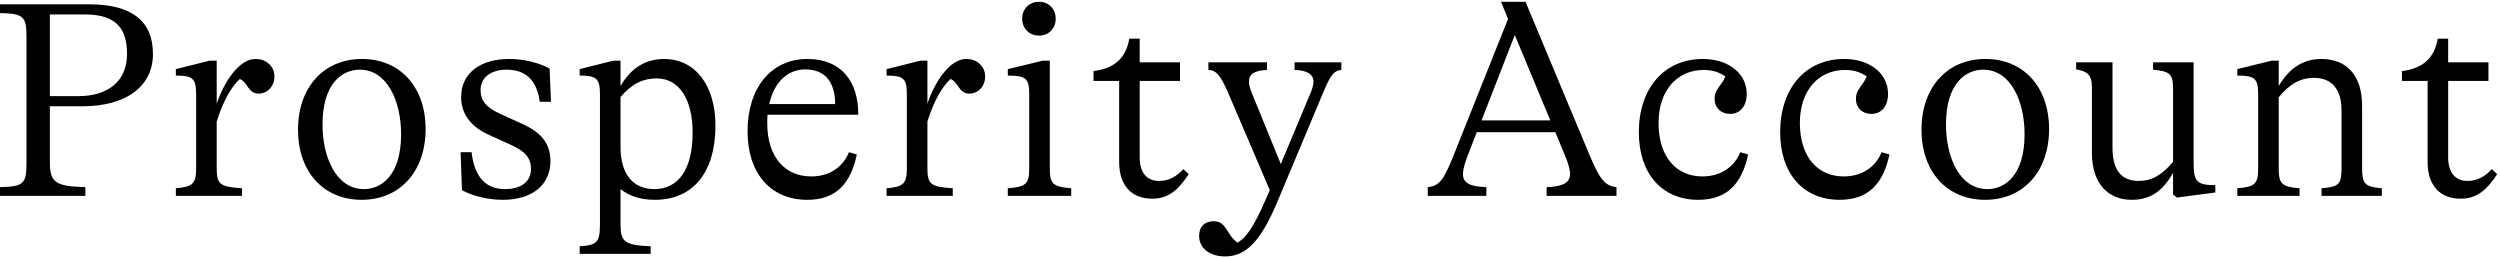 <svg width="213" height="22" viewBox="0 0 213 22" fill="none" xmlns="http://www.w3.org/2000/svg">
<path d="M7.008 9.056H4.248V13.76C4.248 15.536 4.68 15.872 7.272 15.944V16.688H0V15.944C2.016 15.896 2.256 15.656 2.256 13.904V3.152C2.256 1.4 2.016 1.16 0 1.112V0.368H7.608C11.208 0.368 13.032 1.784 13.032 4.592C13.032 7.376 10.728 9.056 7.008 9.056ZM7.248 1.232H4.248V8.192H6.648C9.264 8.192 10.824 6.872 10.824 4.592C10.824 2.288 9.744 1.232 7.248 1.232Z" fill="black"/>
<path d="M21.775 5.024C22.687 5.024 23.383 5.648 23.383 6.512C23.383 7.376 22.759 7.976 22.039 7.976C21.127 7.976 21.127 7.016 20.431 6.728C19.807 7.304 19.063 8.432 18.463 10.352V14.312C18.463 15.704 18.727 15.92 20.623 16.04V16.688H14.983V16.04C16.447 15.92 16.711 15.632 16.711 14.312V8.048C16.711 6.68 16.423 6.44 14.983 6.44V5.888L17.863 5.168H18.463V8.84C19.063 7.04 20.335 5.024 21.775 5.024Z" fill="black"/>
<path d="M30.814 17.024C27.55 17.024 25.39 14.624 25.39 11.048C25.39 7.448 27.574 5.024 30.838 5.024C34.102 5.024 36.262 7.424 36.262 11C36.262 14.6 34.078 17.024 30.814 17.024ZM31.006 16.112C32.446 16.112 34.174 15.008 34.174 11.432C34.174 8.672 33.022 5.936 30.646 5.936C29.206 5.936 27.478 7.04 27.478 10.616C27.478 13.376 28.63 16.112 31.006 16.112Z" fill="black"/>
<path d="M42.841 17.024C41.641 17.024 40.345 16.736 39.361 16.208L39.241 12.968H40.177C40.441 15.2 41.473 16.112 43.033 16.112C44.401 16.112 45.241 15.464 45.241 14.408C45.241 13.472 44.761 12.896 43.537 12.344L41.737 11.528C40.153 10.832 39.289 9.752 39.289 8.264C39.289 6.224 40.945 5.024 43.369 5.024C44.593 5.024 45.841 5.312 46.825 5.84L46.945 8.672H45.985C45.745 6.848 44.809 5.936 43.153 5.936C41.857 5.936 40.945 6.584 40.945 7.664C40.945 8.6 41.449 9.176 42.673 9.728L44.473 10.544C46.081 11.264 46.897 12.2 46.897 13.736C46.897 15.776 45.313 17.024 42.841 17.024Z" fill="black"/>
<path d="M56.588 5.024C59.18 5.024 60.956 7.208 60.956 10.712C60.956 14.672 59.06 17.024 55.796 17.024C54.404 17.024 53.516 16.616 52.868 16.112V19.088C52.868 20.6 53.204 20.888 55.436 20.984V21.632H49.388V20.984C50.876 20.888 51.116 20.648 51.116 19.088V8.048C51.116 6.68 50.828 6.44 49.388 6.44V5.888L52.268 5.168H52.868V7.328C53.732 5.84 54.956 5.024 56.588 5.024ZM55.748 16.112C57.812 16.112 59.012 14.408 59.012 11.312C59.012 8.408 57.836 6.68 55.94 6.68C54.812 6.68 53.852 7.112 52.868 8.264V12.512C52.868 14.936 54.02 16.112 55.748 16.112Z" fill="black"/>
<path d="M73.123 9.776H65.395C65.371 10.016 65.371 10.256 65.371 10.52C65.371 13.376 66.883 15.032 69.115 15.032C70.699 15.032 71.827 14.216 72.331 12.968L73.003 13.16C72.475 15.632 71.251 17.024 68.779 17.024C65.659 17.024 63.691 14.768 63.691 11.192C63.691 7.496 65.683 5.024 68.803 5.024C71.611 5.024 73.147 6.872 73.123 9.776ZM68.611 5.912C67.171 5.912 65.971 6.92 65.539 8.864H71.155C71.155 7.208 70.459 5.912 68.611 5.912Z" fill="black"/>
<path d="M82.328 5.024C83.24 5.024 83.936 5.648 83.936 6.512C83.936 7.376 83.312 7.976 82.592 7.976C81.68 7.976 81.68 7.016 80.984 6.728C80.36 7.304 79.616 8.432 79.016 10.352V14.312C79.016 15.704 79.28 15.92 81.176 16.04V16.688H75.536V16.04C77 15.92 77.264 15.632 77.264 14.312V8.048C77.264 6.68 76.976 6.44 75.536 6.44V5.888L78.416 5.168H79.016V8.84C79.616 7.04 80.888 5.024 82.328 5.024Z" fill="black"/>
<path d="M88.53 3.032C87.69 3.032 87.09 2.432 87.09 1.592C87.09 0.752 87.69 0.152 88.53 0.152C89.346 0.152 89.946 0.752 89.946 1.592C89.946 2.432 89.346 3.032 88.53 3.032ZM91.266 16.688H85.866V16.04C87.45 15.92 87.69 15.656 87.69 14.312V8.048C87.69 6.68 87.426 6.44 85.866 6.44V5.888L88.842 5.168H89.442V14.312C89.442 15.656 89.682 15.92 91.266 16.04V16.688Z" fill="black"/>
<path d="M100.824 14.408L101.28 14.84C100.344 16.256 99.504 16.928 98.16 16.928C96.384 16.928 95.352 15.776 95.352 13.808V6.896H93.168V6.056C94.92 5.84 95.928 4.976 96.216 3.296H97.104V5.312H100.536V6.896H97.104V13.424C97.104 14.72 97.728 15.416 98.736 15.416C99.528 15.416 100.176 15.104 100.824 14.408Z" fill="black"/>
<path d="M110.3 5.96V5.312H114.284V5.96C113.612 6.032 113.348 6.416 112.676 8.024L108.884 17.072C107.444 20.528 106.172 21.848 104.372 21.848C103.076 21.848 102.164 21.152 102.164 20.096C102.164 19.304 102.644 18.848 103.412 18.848C104.516 18.848 104.468 19.976 105.428 20.672C106.412 20.144 107.132 18.632 108.164 16.256L108.188 16.208L104.708 8.072C104.012 6.44 103.652 5.984 102.956 5.96V5.312H107.948V5.96C106.892 6.008 106.412 6.296 106.412 6.944C106.412 7.256 106.484 7.496 106.676 7.976L109.124 13.976L111.668 7.904C111.836 7.496 111.908 7.184 111.908 6.944C111.908 6.344 111.38 5.984 110.3 5.96Z" fill="black"/>
<path d="M129.973 0.152L135.397 13.136C136.285 15.272 136.741 15.848 137.725 15.944V16.688H131.773V15.944C133.141 15.896 133.765 15.584 133.765 14.816C133.765 14.432 133.621 13.928 133.357 13.304L132.517 11.264H125.821L125.029 13.304C124.789 13.952 124.645 14.432 124.645 14.816C124.645 15.608 125.245 15.896 126.637 15.944V16.688H121.645V15.944C122.629 15.848 123.013 15.32 123.829 13.28L128.485 1.616L127.885 0.152H129.973ZM129.061 2.984L126.229 10.256H132.085L129.061 2.984Z" fill="black"/>
<path d="M144.693 17.024C141.597 17.024 139.629 14.792 139.629 11.264C139.629 7.496 141.813 5.024 145.077 5.024C147.285 5.024 148.821 6.272 148.821 8C148.821 9.032 148.269 9.704 147.405 9.704C146.661 9.704 146.085 9.224 146.085 8.408C146.085 7.568 146.733 7.256 146.997 6.512C146.445 6.128 145.869 5.96 145.149 5.96C142.893 5.96 141.309 7.712 141.309 10.472C141.309 13.376 142.821 15.032 145.053 15.032C146.613 15.032 147.765 14.216 148.269 12.968L148.941 13.16C148.413 15.632 147.165 17.024 144.693 17.024Z" fill="black"/>
<path d="M156.734 17.024C153.638 17.024 151.67 14.792 151.67 11.264C151.67 7.496 153.854 5.024 157.118 5.024C159.326 5.024 160.862 6.272 160.862 8C160.862 9.032 160.31 9.704 159.446 9.704C158.702 9.704 158.126 9.224 158.126 8.408C158.126 7.568 158.774 7.256 159.038 6.512C158.486 6.128 157.91 5.96 157.19 5.96C154.934 5.96 153.35 7.712 153.35 10.472C153.35 13.376 154.862 15.032 157.094 15.032C158.654 15.032 159.806 14.216 160.31 12.968L160.982 13.16C160.454 15.632 159.206 17.024 156.734 17.024Z" fill="black"/>
<path d="M169.134 17.024C165.87 17.024 163.71 14.624 163.71 11.048C163.71 7.448 165.894 5.024 169.158 5.024C172.422 5.024 174.582 7.424 174.582 11C174.582 14.6 172.398 17.024 169.134 17.024ZM169.326 16.112C170.766 16.112 172.494 15.008 172.494 11.432C172.494 8.672 171.342 5.936 168.966 5.936C167.526 5.936 165.798 7.04 165.798 10.616C165.798 13.376 166.95 16.112 169.326 16.112Z" fill="black"/>
<path d="M186.897 5.312V14.024C186.897 15.512 187.281 15.776 188.745 15.776V16.4L185.481 16.832L185.145 16.568V14.72C184.257 16.304 183.201 17.024 181.617 17.024C179.625 17.024 178.233 15.656 178.233 13.04V7.448C178.233 6.392 177.873 6.08 176.889 5.912V5.312H179.985V12.584C179.985 14.648 180.873 15.416 182.217 15.416C183.321 15.416 184.209 14.912 185.145 13.784V7.544C185.145 6.248 184.809 6.08 183.441 5.936V5.312H186.897Z" fill="black"/>
<path d="M201.251 9.008V14.312C201.251 15.656 201.467 15.92 202.931 16.04V16.688H197.795V16.04C199.283 15.92 199.499 15.704 199.499 14.312V9.416C199.499 7.592 198.659 6.632 197.147 6.632C196.019 6.632 195.083 7.136 194.147 8.288V14.312C194.147 15.656 194.387 15.92 195.923 16.04V16.688H190.619V16.04C192.155 15.92 192.395 15.656 192.395 14.312V8.048C192.395 6.68 192.107 6.44 190.619 6.44V5.888L193.547 5.168H194.147V7.328C195.011 5.84 196.211 5.024 197.771 5.024C199.955 5.024 201.251 6.44 201.251 9.008Z" fill="black"/>
<path d="M212.304 14.408L212.76 14.84C211.824 16.256 210.984 16.928 209.64 16.928C207.864 16.928 206.832 15.776 206.832 13.808V6.896H204.648V6.056C206.4 5.84 207.408 4.976 207.696 3.296H208.584V5.312H212.016V6.896H208.584V13.424C208.584 14.72 209.208 15.416 210.216 15.416C211.008 15.416 211.656 15.104 212.304 14.408Z" fill="black"/>
</svg>
